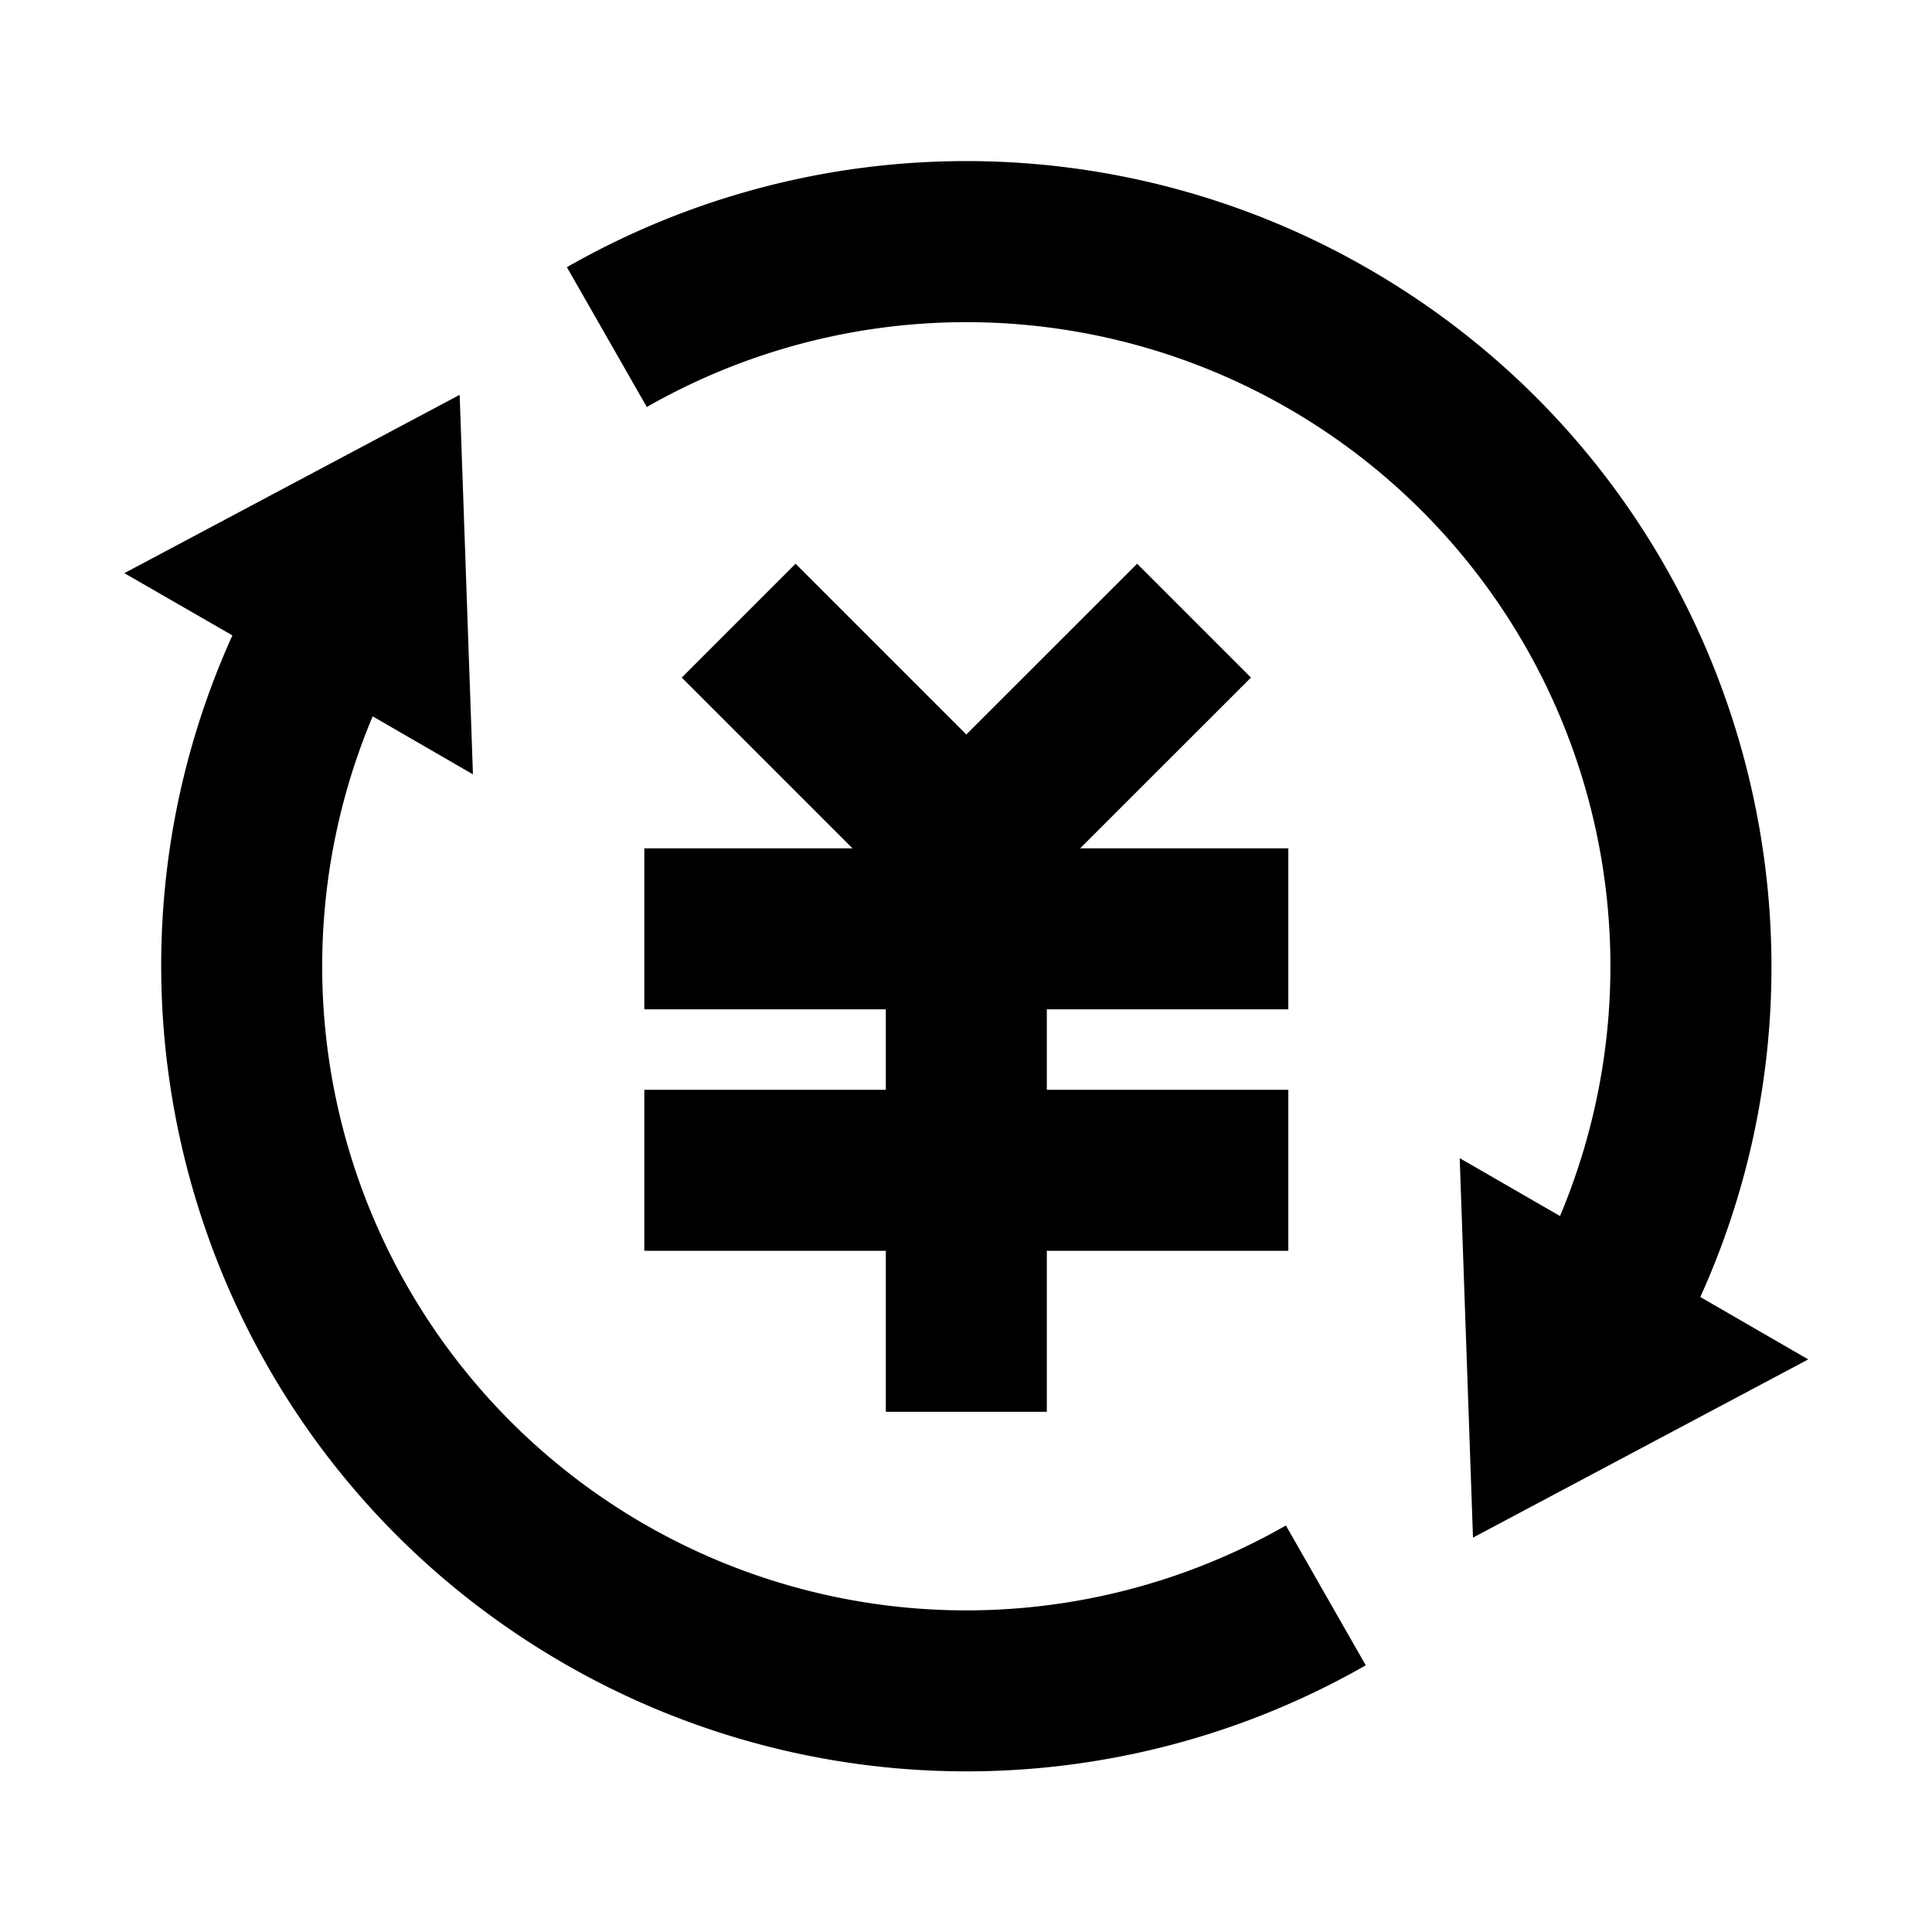 <svg viewBox="0 0 24 24" fill="currentColor" xmlns="http://www.w3.org/2000/svg" width="20" height="20"><path d="M19.379 15.106A8.001 8.001 0 008.035 5.056l-.993-1.737a9.996 9.996 0 019.962.023c4.49 2.593 6.21 8.143 4.118 12.77l1.341.775-4.165 2.214-.165-4.714 1.246.719zM4.629 8.9a8.001 8.001 0 0011.345 10.05l.992 1.737a9.996 9.996 0 01-9.962-.024c-4.49-2.593-6.21-8.142-4.117-12.77L1.545 7.12 5.71 4.905l.165 4.714-1.245-.72zm8.375 4.638h3v2h-3v2h-2v-2h-3v-2h3v-1h-3v-2h2.586L8.469 8.417l1.414-1.414 2.121 2.121 2.122-2.121 1.414 1.414-2.122 2.121h2.586v2h-3v1z"/></svg>